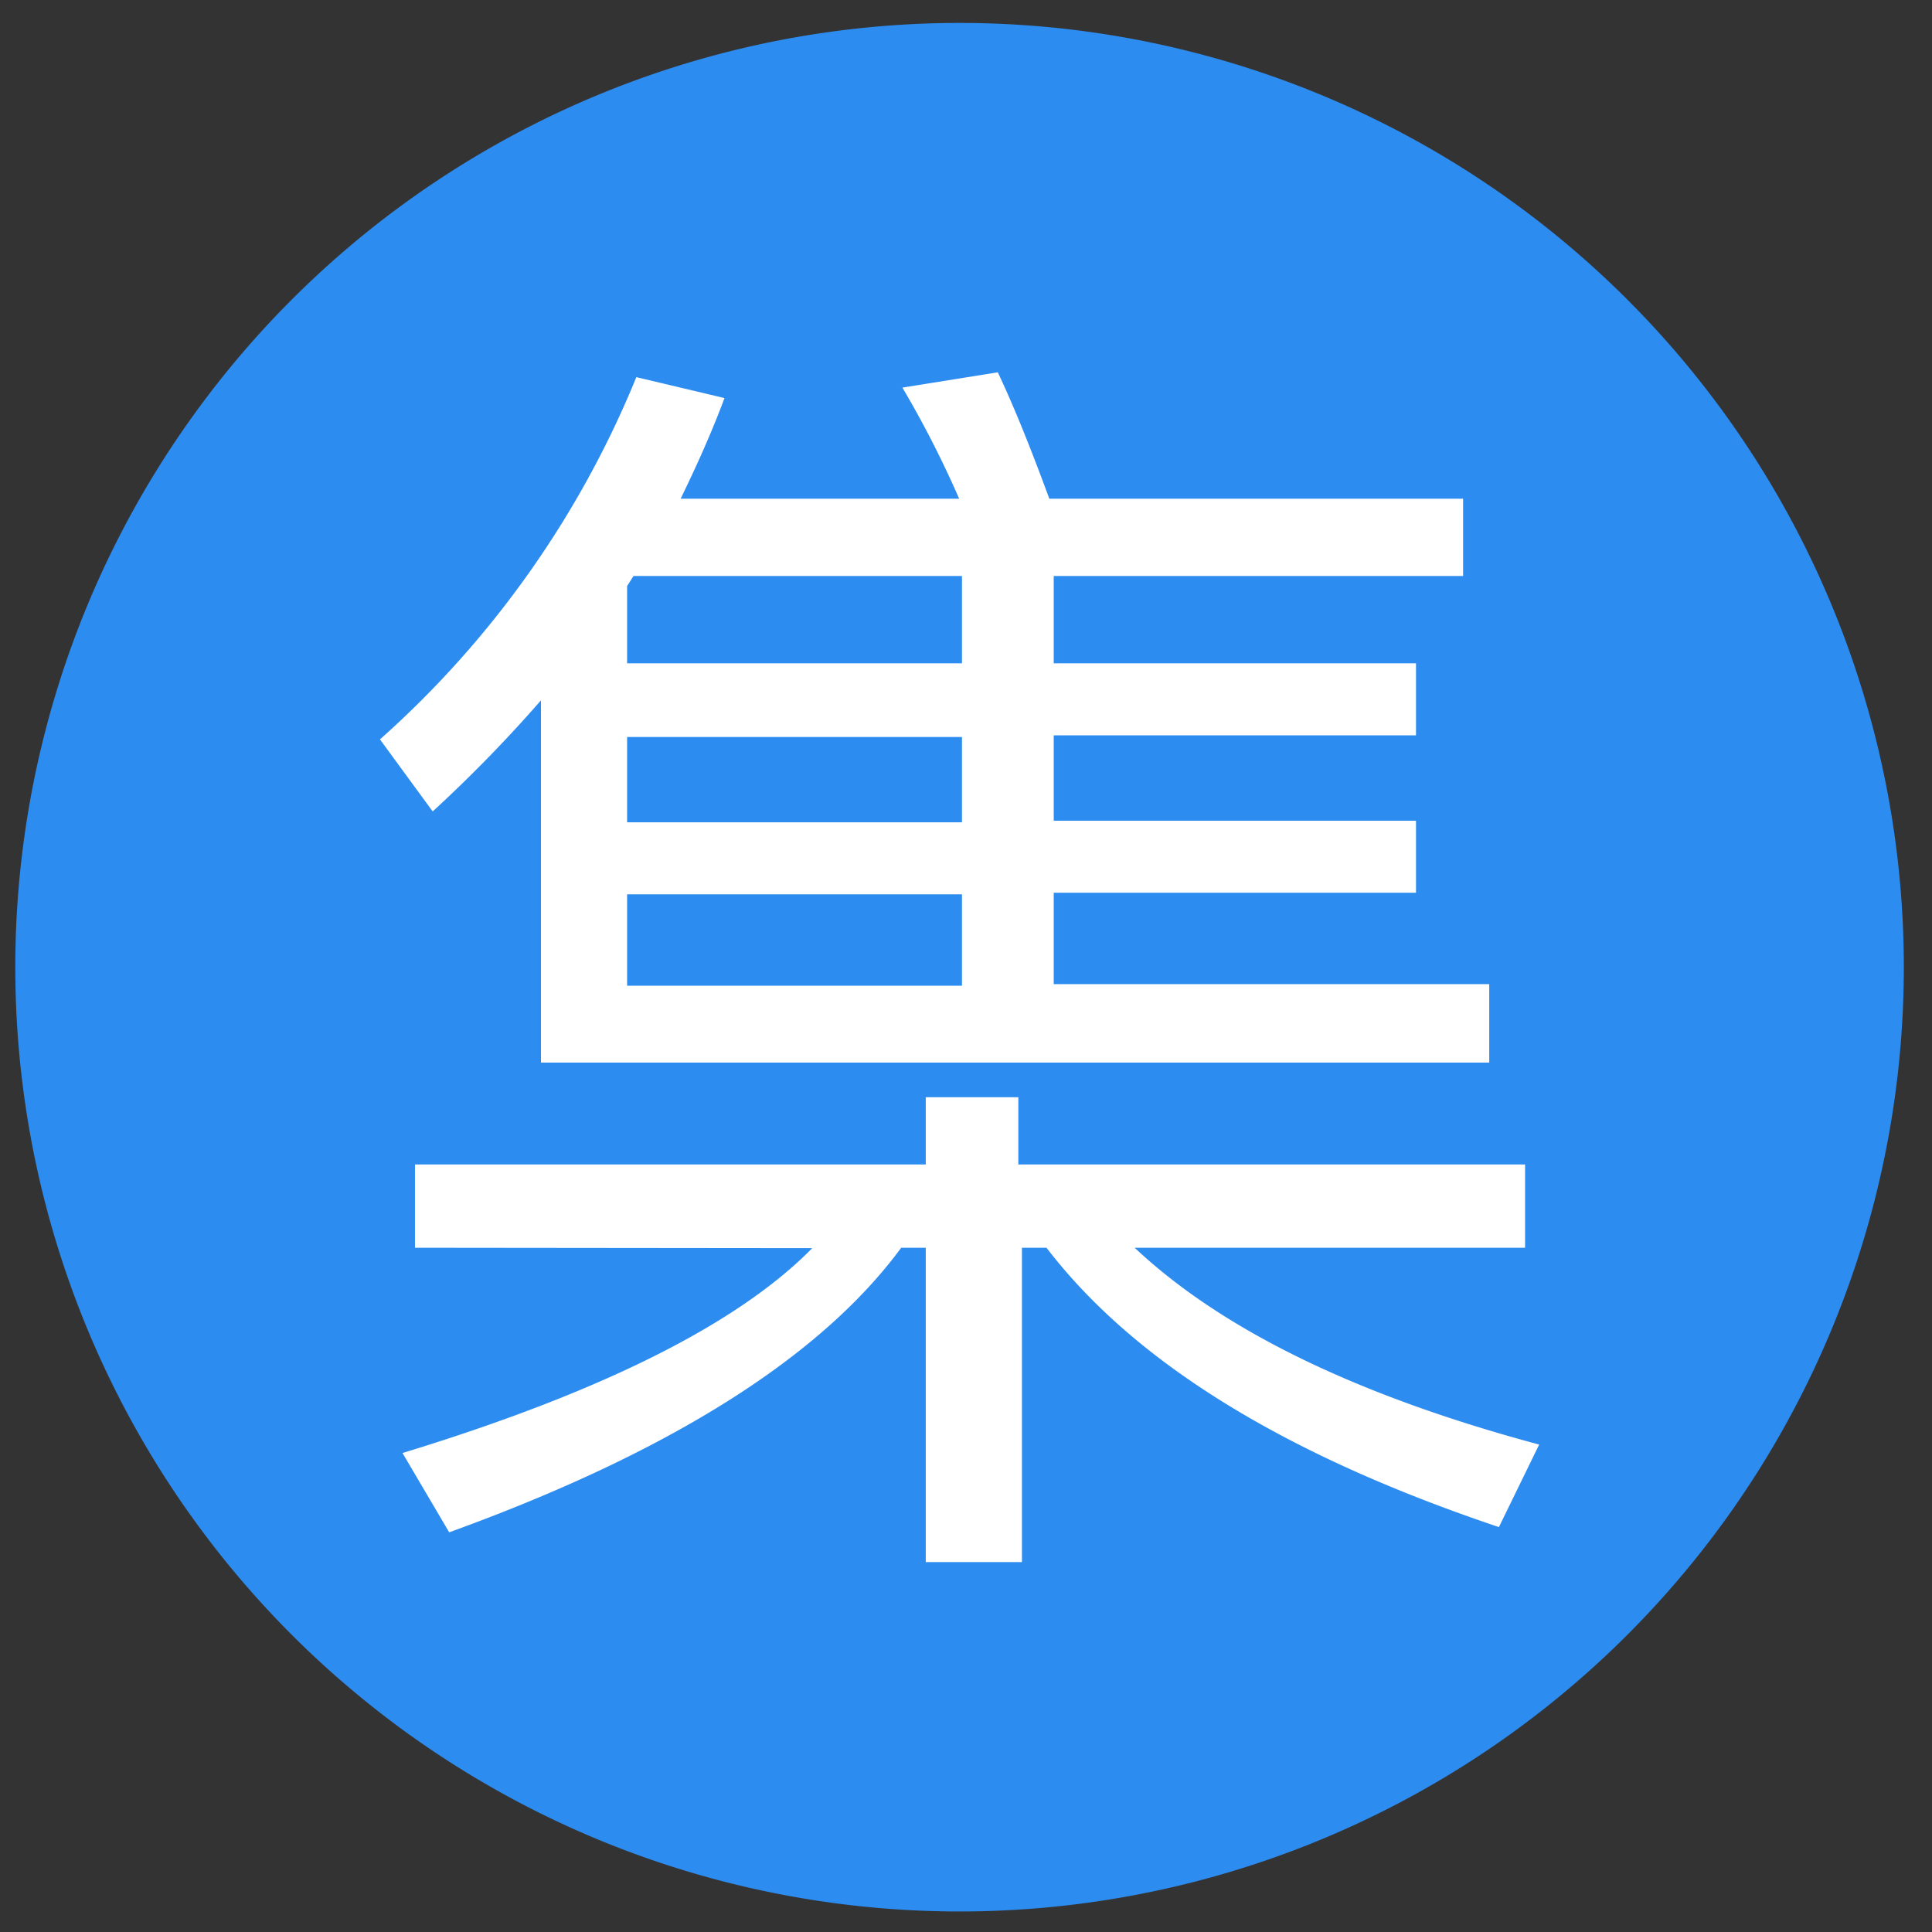 <?xml version="1.0" standalone="no"?><!DOCTYPE svg PUBLIC "-//W3C//DTD SVG 1.1//EN" "http://www.w3.org/Graphics/SVG/1.1/DTD/svg11.dtd"><svg t="1681181123548" class="icon" viewBox="0 0 1024 1024" version="1.1" xmlns="http://www.w3.org/2000/svg" p-id="4569" xmlns:xlink="http://www.w3.org/1999/xlink" width="200" height="200"><rect x="0" y="0" width="1024" height="1024" fill="#333333" stroke="none"/><path d="M508.587 512.64m-500.48 0a500.48 500.48 0 1 0 1000.96 0 500.48 500.48 0 1 0-1000.96 0Z" fill="#2D8CF0" p-id="4570"></path><path d="M229.333 430.08l-27.947-38.187a519.893 519.893 0 0 0 135.893-192l46.72 11.093c-6.827 18.347-14.933 36.267-23.253 53.333h147.627a541.227 541.227 0 0 0-30.08-58.88l50.56-8.107c9.387 19.84 18.347 42.667 27.307 66.987h219.307v40.96H558.507v46.293h192v38.187h-192v45.227h192v38.187h-192v48.427H789.333v41.6H286.72v-192a742.187 742.187 0 0 1-57.387 58.88zM219.947 661.333v-44.16H490.667v-35.627h49.067v35.627h268.587V661.333h-206.933c46.507 43.733 118.187 78.507 214.4 104.32l-21.333 43.733C681.387 771.413 601.387 722.347 554.667 661.333h-13.013v166.613H490.667V661.333h-13.013c-42.667 58.027-122.88 108.587-239.573 150.827L213.333 770.133q157.867-48.213 217.173-108.587zM509.867 305.28h-174.08l-3.413 5.333v40.96h177.493z m0 85.333h-177.493v45.227h177.493z m0 83.413h-177.493v48.427h177.493z" fill="#FFFFFF" p-id="4571"></path></svg>